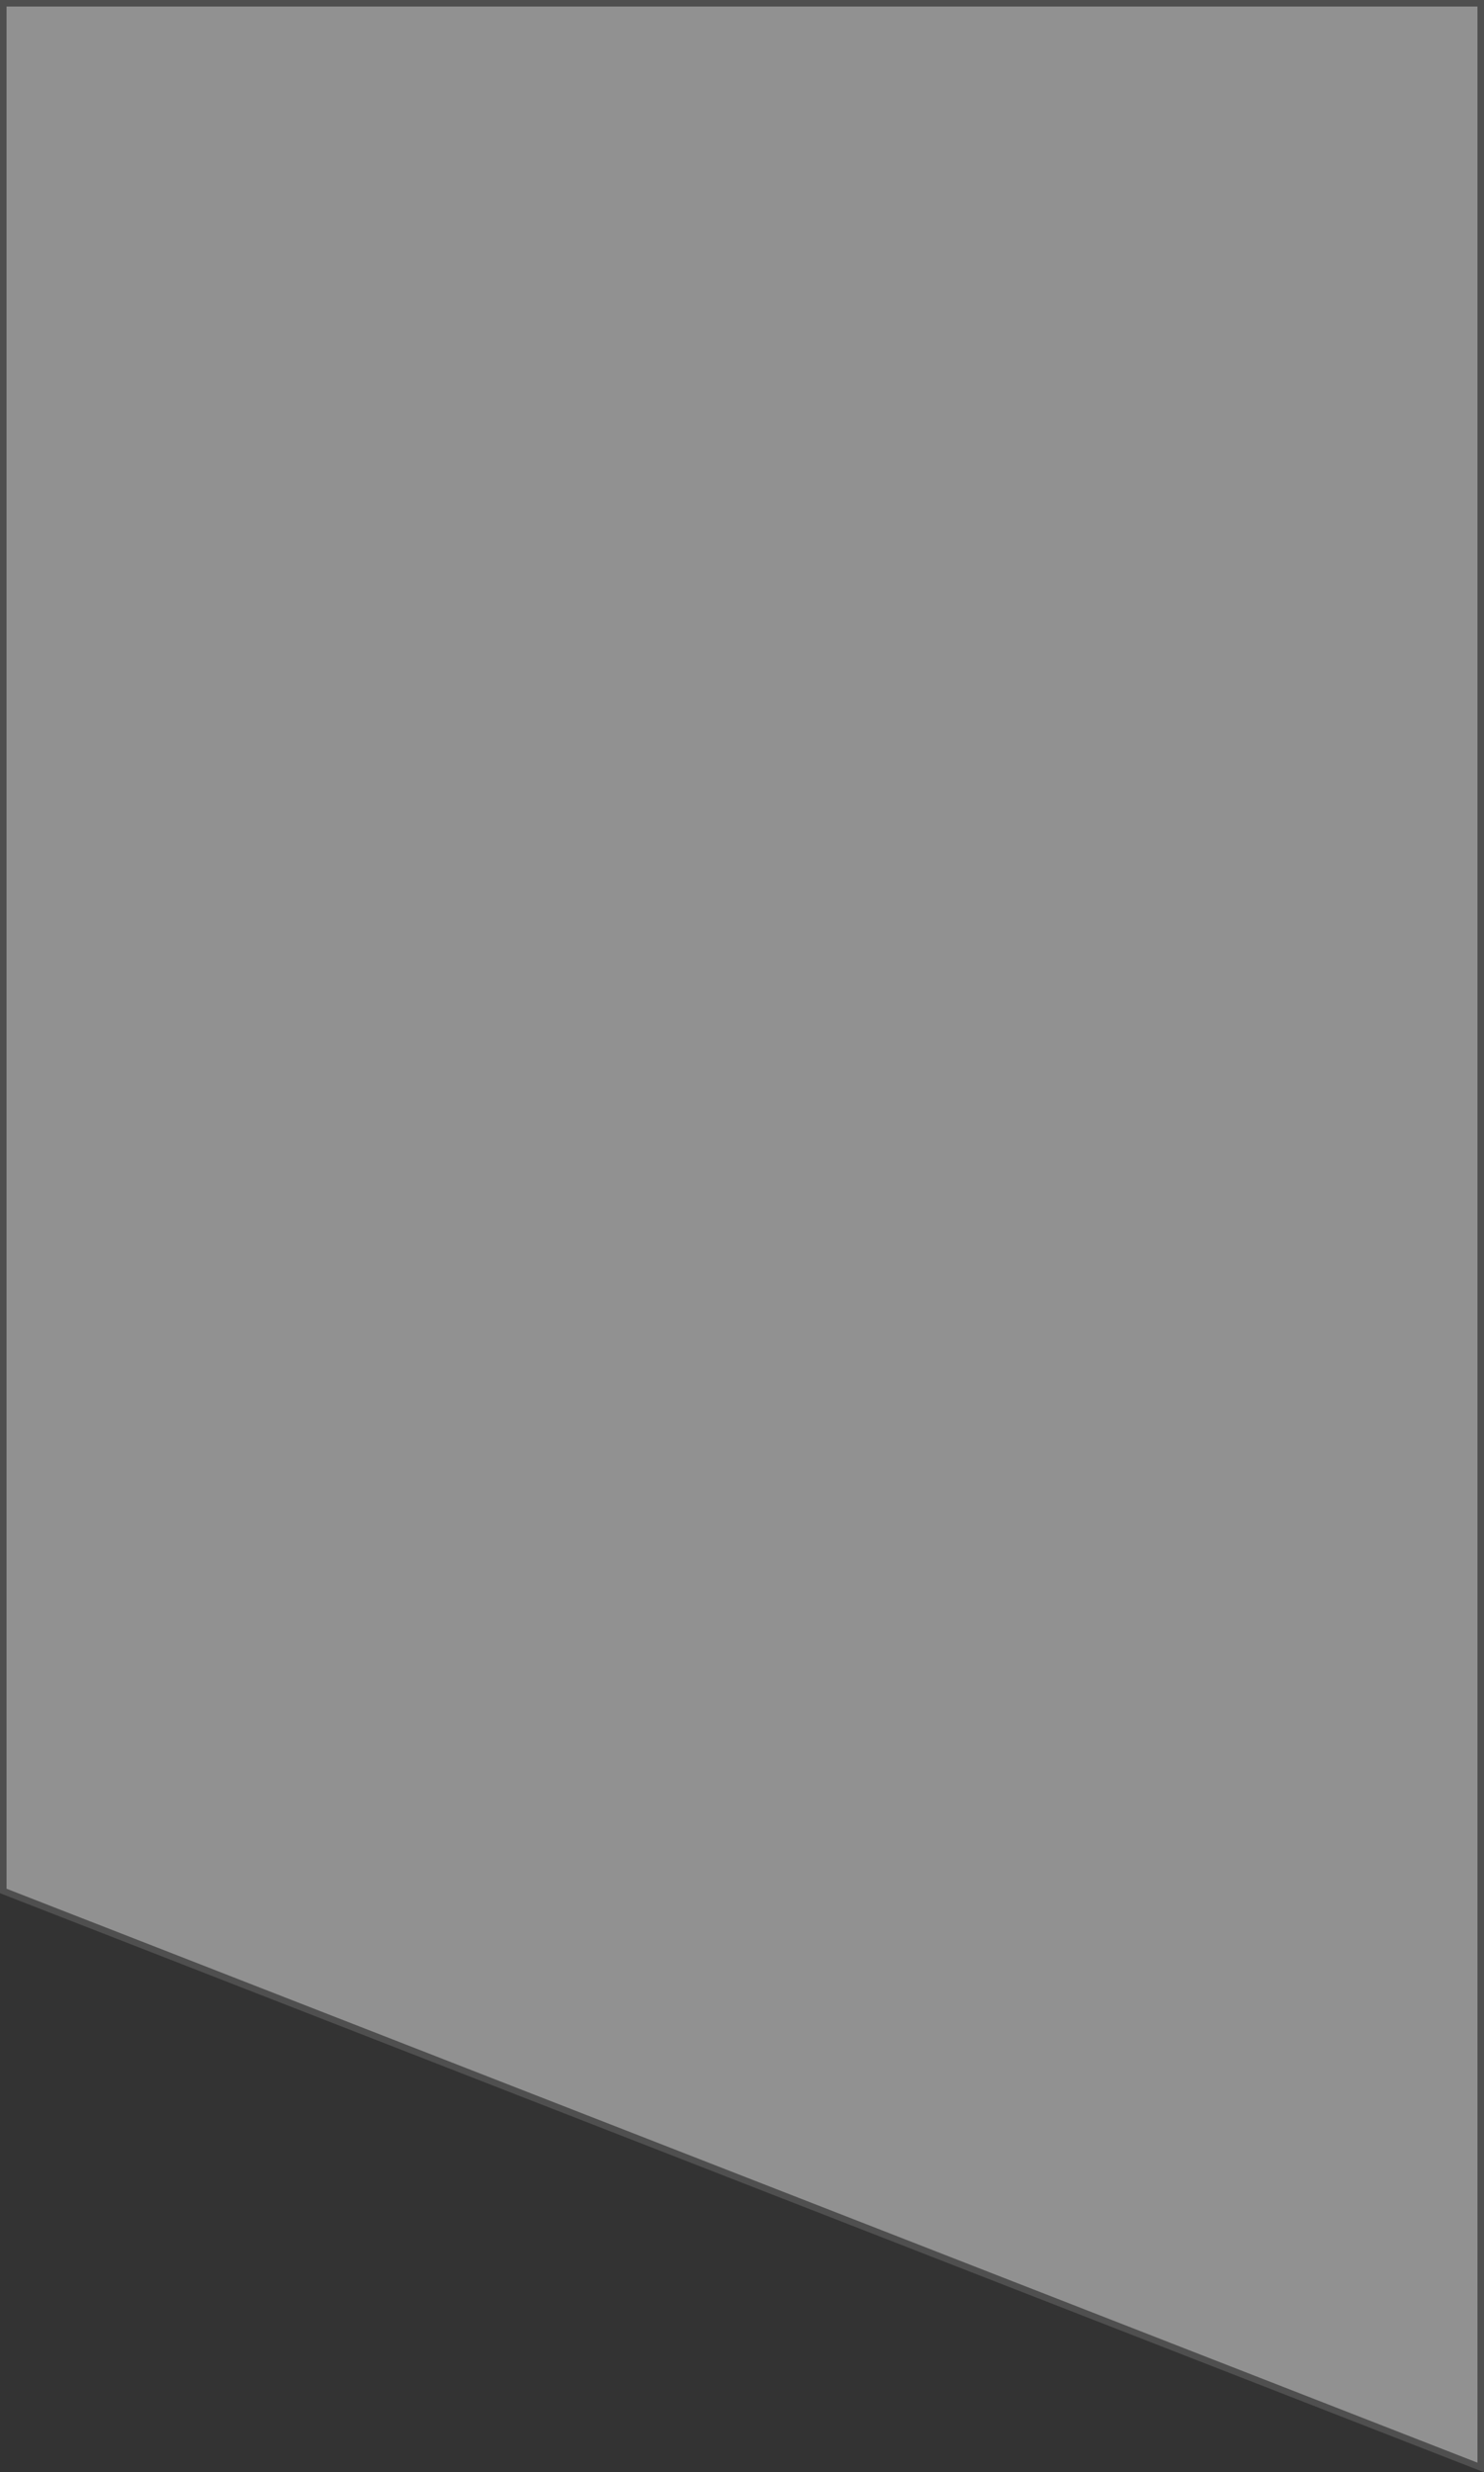 <svg xmlns="http://www.w3.org/2000/svg" width="227" height="378.038"><rect width="100%" height="100%" fill="#333333" stroke="none"/><g data-name="Path 61" fill="#fff" opacity=".46"><path d="M226.5 377.306L.5 289.154V.5h226v376.806z"/><path d="M1 1v287.812l225 87.763V1H1M0 0h227v378.038L0 289.495V0z" fill="#707070"/></g></svg>